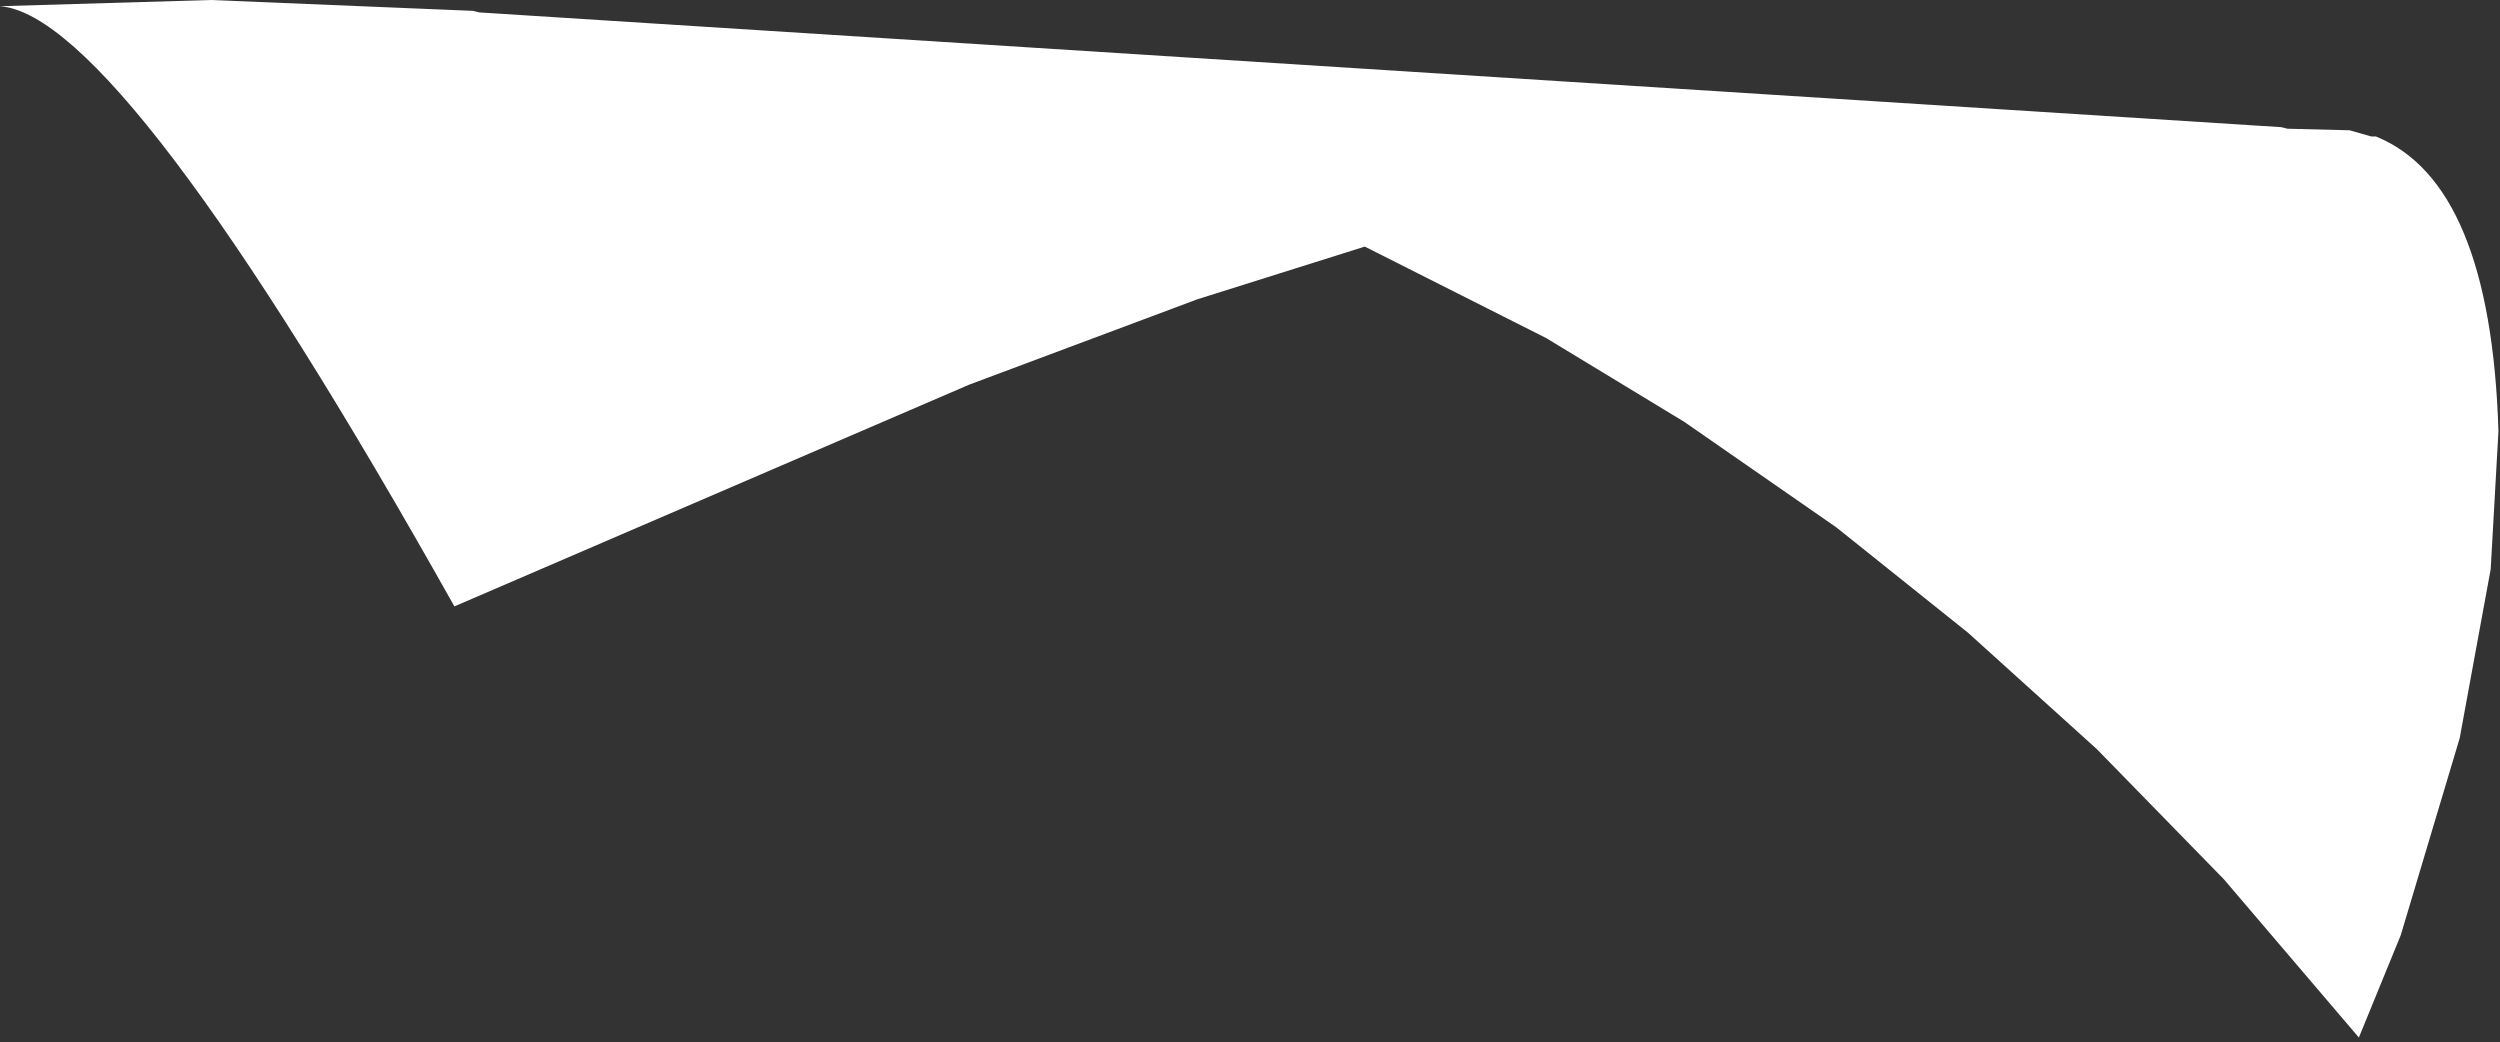 <?xml version="1.0"?>
<!DOCTYPE svg PUBLIC "-//W3C//DTD SVG 1.1//EN" "http://www.w3.org/Graphics/SVG/1.1/DTD/svg11.dtd">
<svg version='1.1' width='403px' height='168px' xmlns='http://www.w3.org/2000/svg' xmlns:xlink='http://www.w3.org/1999/xlink'>
	<rect width="100%" height="100%" fill="#333333" stroke="none"/>
	<g transform="translate(-174.5,-445.5)">
		<path d="M 251.75 447.5 L 542.25 466 L 543.25 466.25 L 553.25 466.5 L 556.75 467.5 L 557.5 467.5 Q 576 475 577.25 515 L 576 537.25 L 571 564.5 L 561.5 596.25 L 554.75 612.75 L 533 587.25 L 512.5 566.25 L 491.75 547.5 L 470.5 530.5 L 446 513.5 L 423.75 500 L 394.5 485.25 L 367.5 493.75 L 330.75 507.5 L 247.75 543.25 Q 194.25 448 174.5 446.5 L 208.5 445.5 L 250.75 447.25 Z" fill="#FFFFFF"/>
	</g>
</svg>
